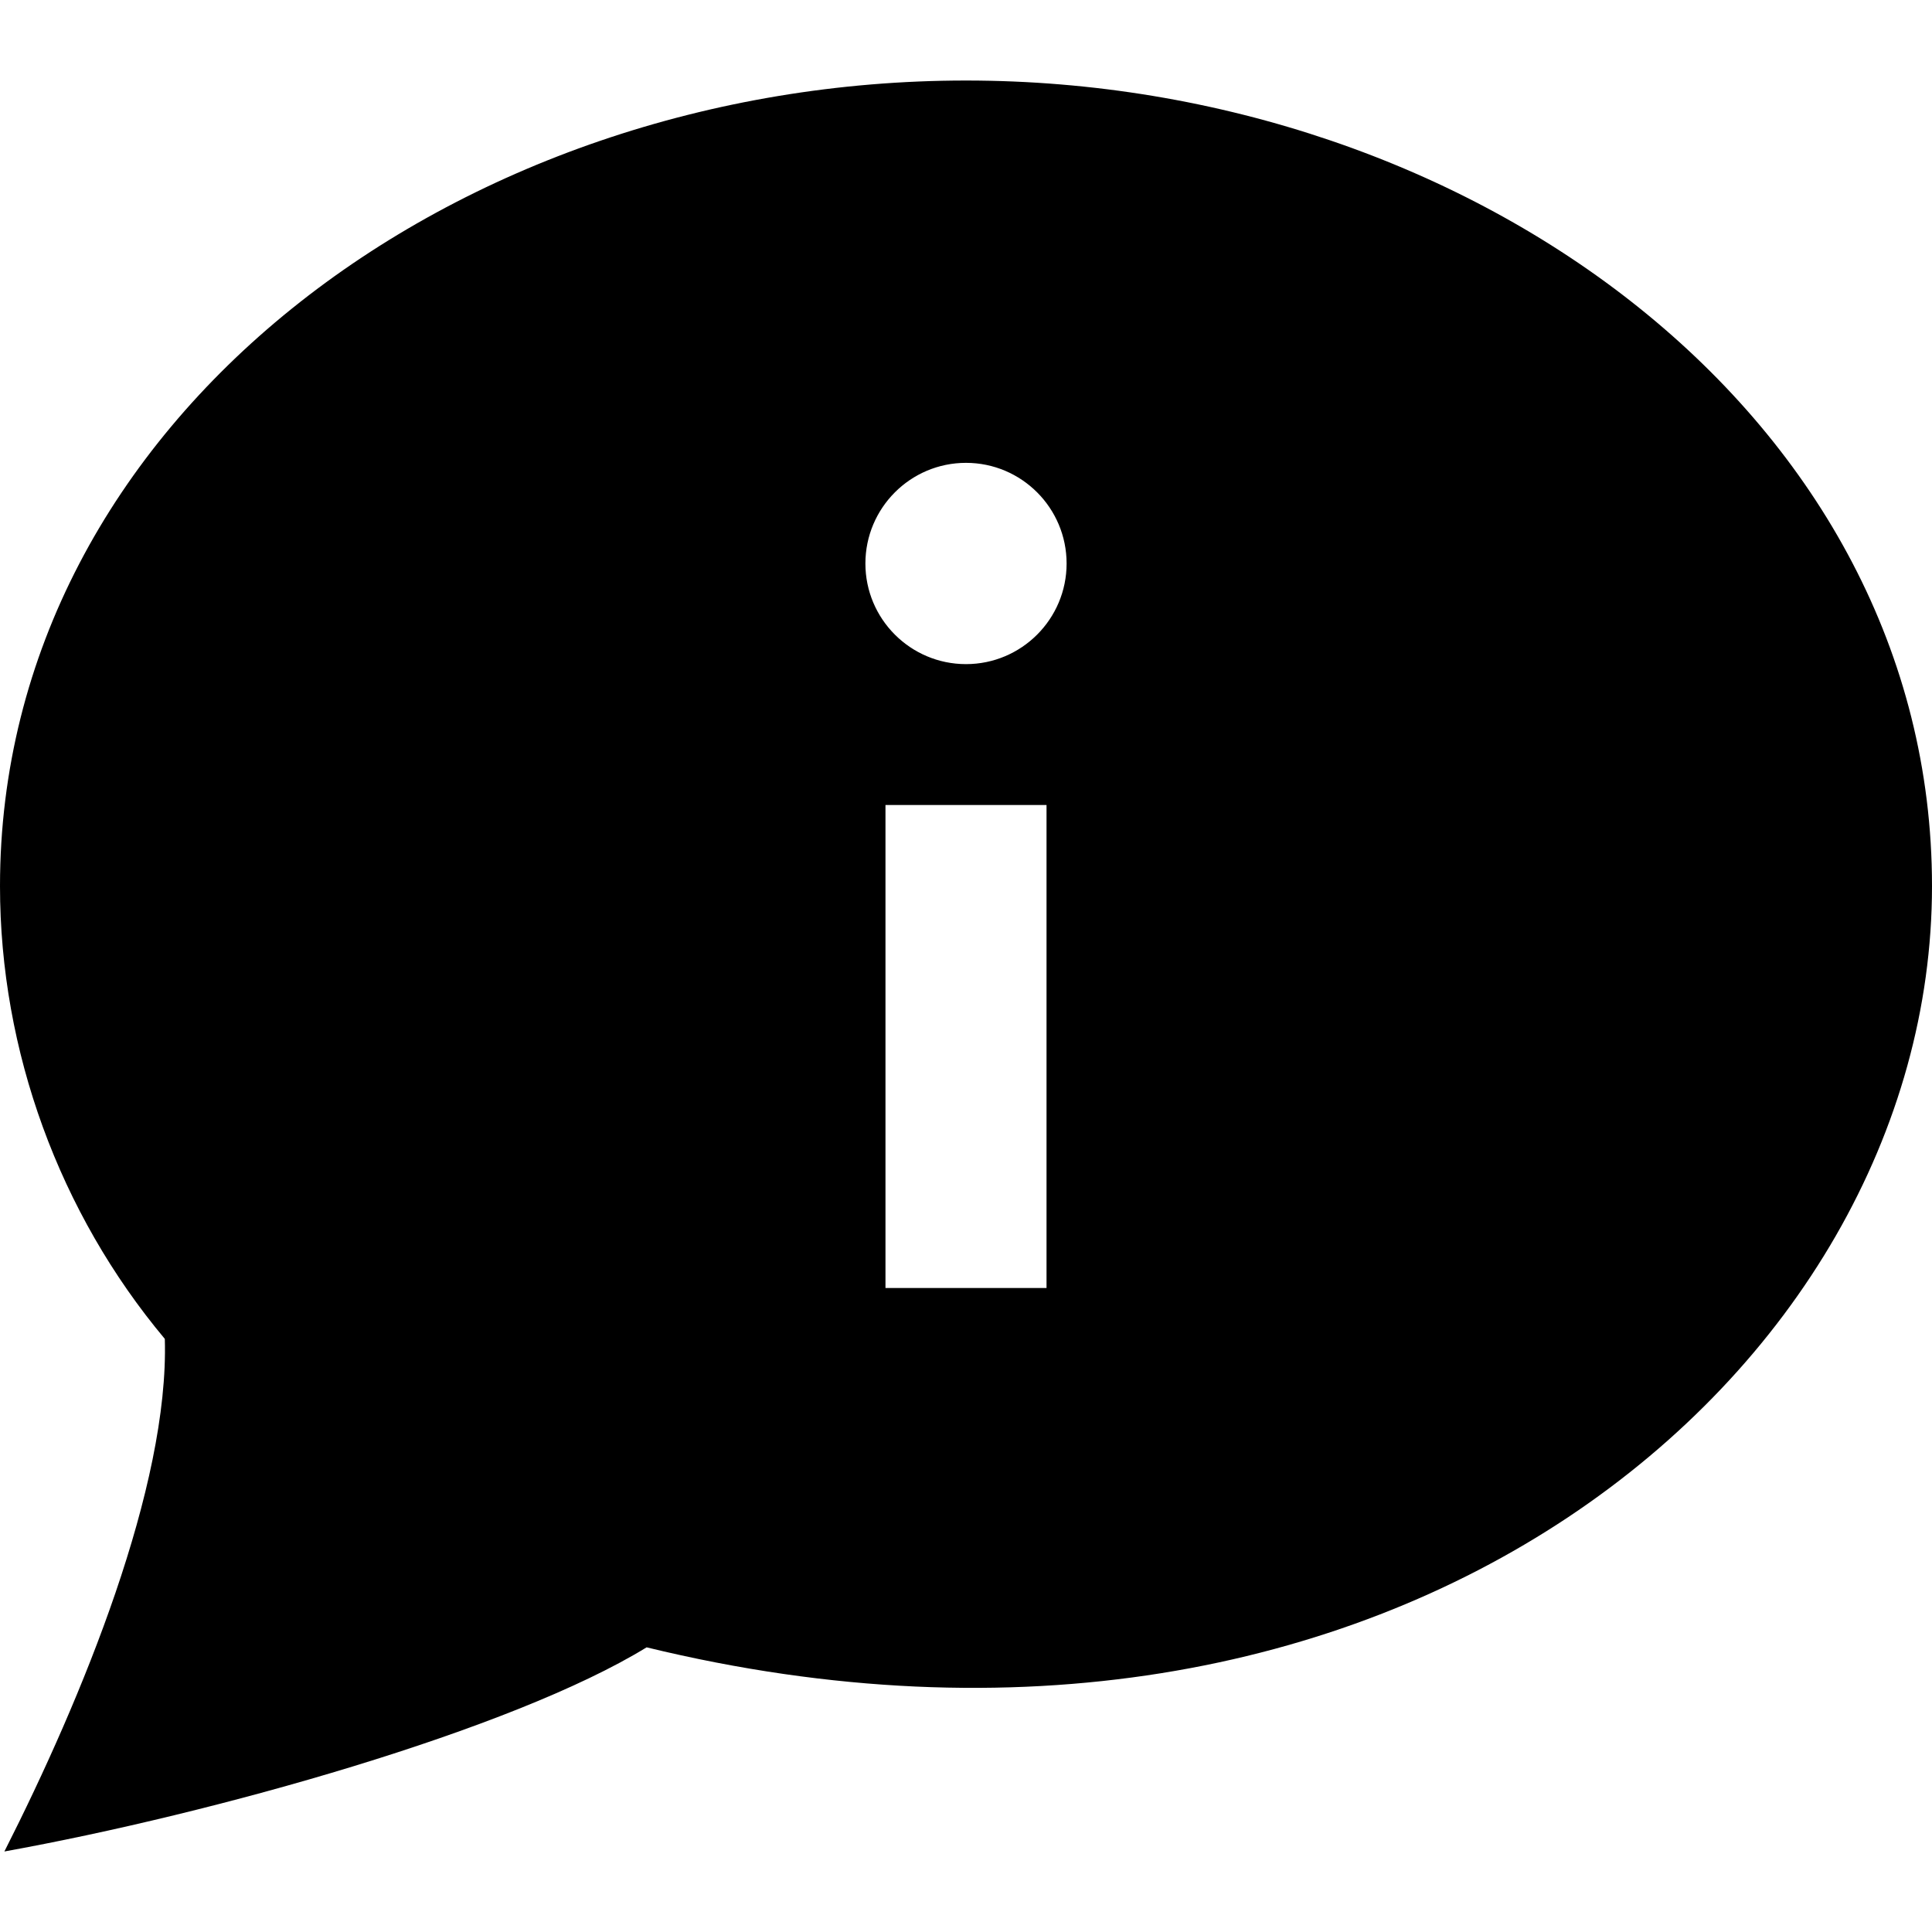 <?xml version="1.0" encoding="UTF-8"?>
<svg xmlns="http://www.w3.org/2000/svg" xmlns:xlink="http://www.w3.org/1999/xlink" width="100px" height="100px" viewBox="0 0 100 100" version="1.1">
<g id="surface1">
<path style=" stroke:none;fill-rule:nonzero;fill:rgb(0%,0%,0%);fill-opacity:1;" d="M 50 4.168 C 23.59 4.168 0 21.773 0 45.863 C 0 54.406 3.078 62.789 8.531 69.301 C 8.758 76.922 4.266 87.867 0.227 95.832 C 11.066 93.875 26.48 89.551 33.469 85.266 C 71.949 94.629 100 71.078 100 45.863 C 100 21.645 76.246 4.168 50 4.168 Z M 54.168 66.668 L 45.832 66.668 L 45.832 41.668 L 54.168 41.668 Z M 50 34.375 C 47.125 34.375 44.793 32.039 44.793 29.168 C 44.793 26.293 47.125 23.957 50 23.957 C 52.875 23.957 55.207 26.293 55.207 29.168 C 55.207 32.039 52.875 34.375 50 34.375 Z M 50 34.375 "/>
</g>
</svg>
